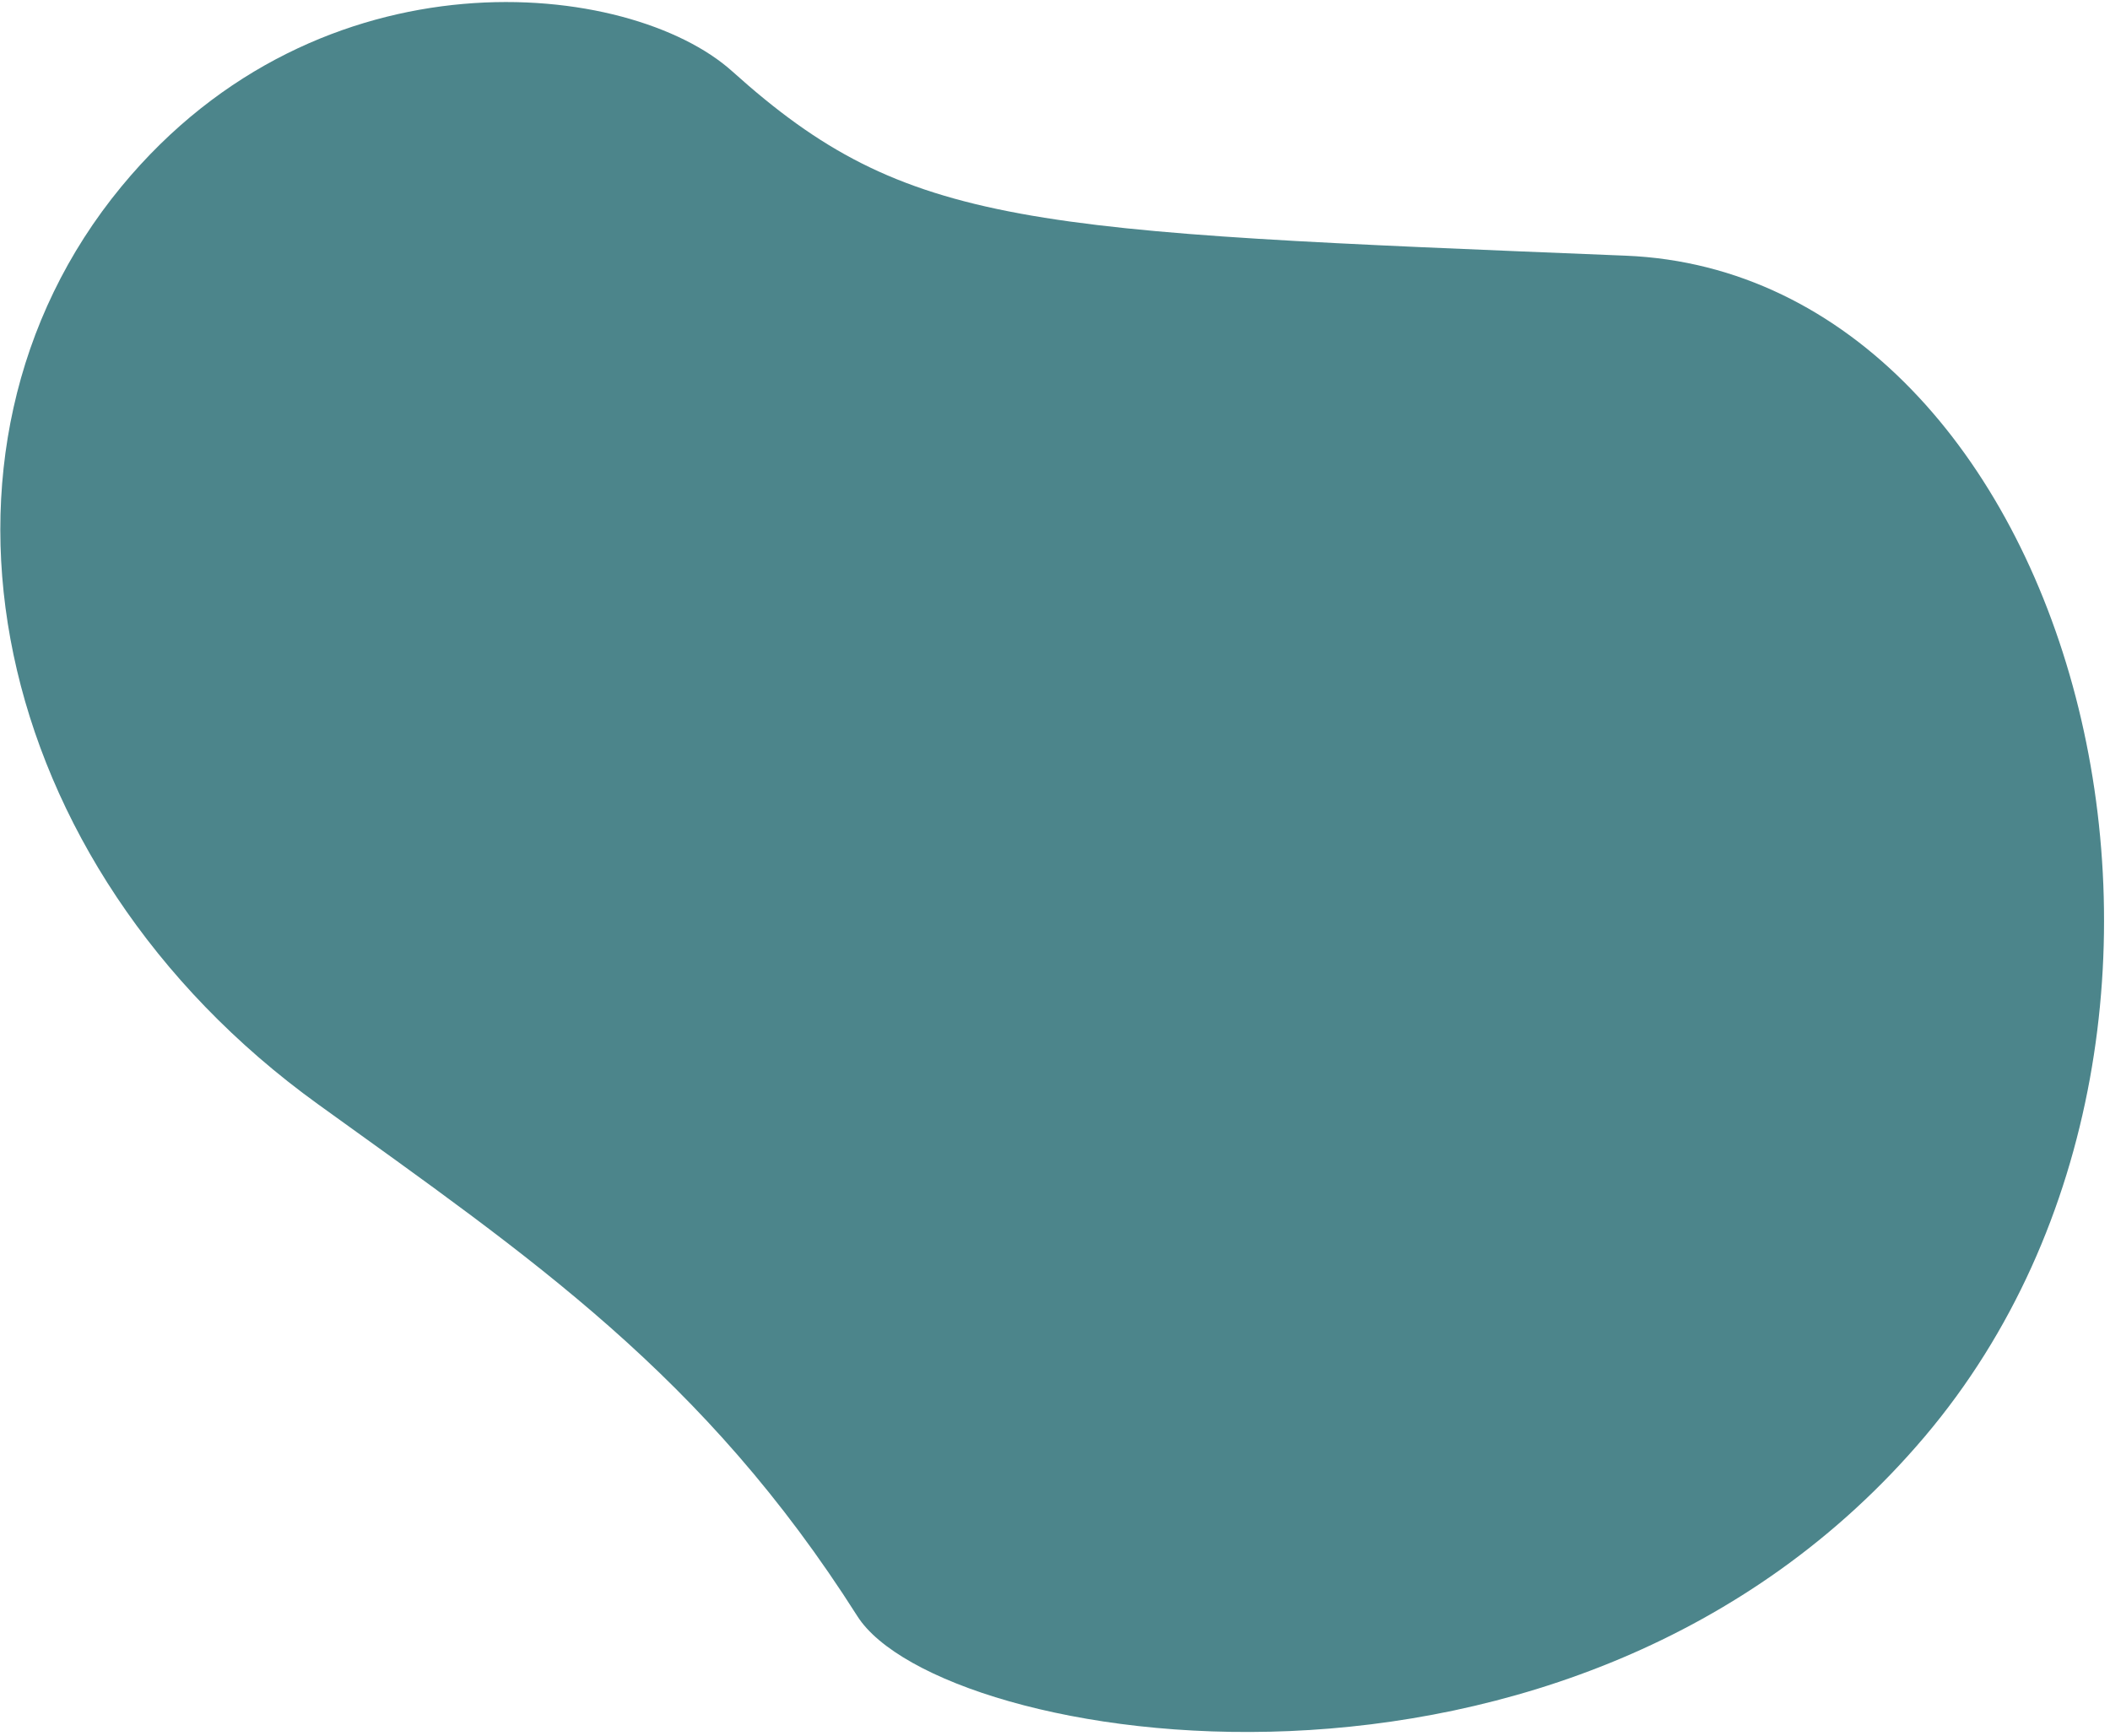 <svg width="322" height="265" viewBox="0 0 322 265" fill="none" xmlns="http://www.w3.org/2000/svg">
<path fill-rule="evenodd" clip-rule="evenodd" d="M111.757 10.897C96.147 -3.148 48.927 -8.373 18.539 28.459C-14.731 68.784 -2.138 131.981 48.547 168.536C81.138 192.04 107.433 209.782 130.843 246.658C143.403 266.446 239.962 282.76 293.738 219.233C347.513 155.707 316.57 41.807 248.104 39.022C156.656 35.3 138.519 34.976 111.757 10.897Z" fill="#4C858B"/>
</svg>
